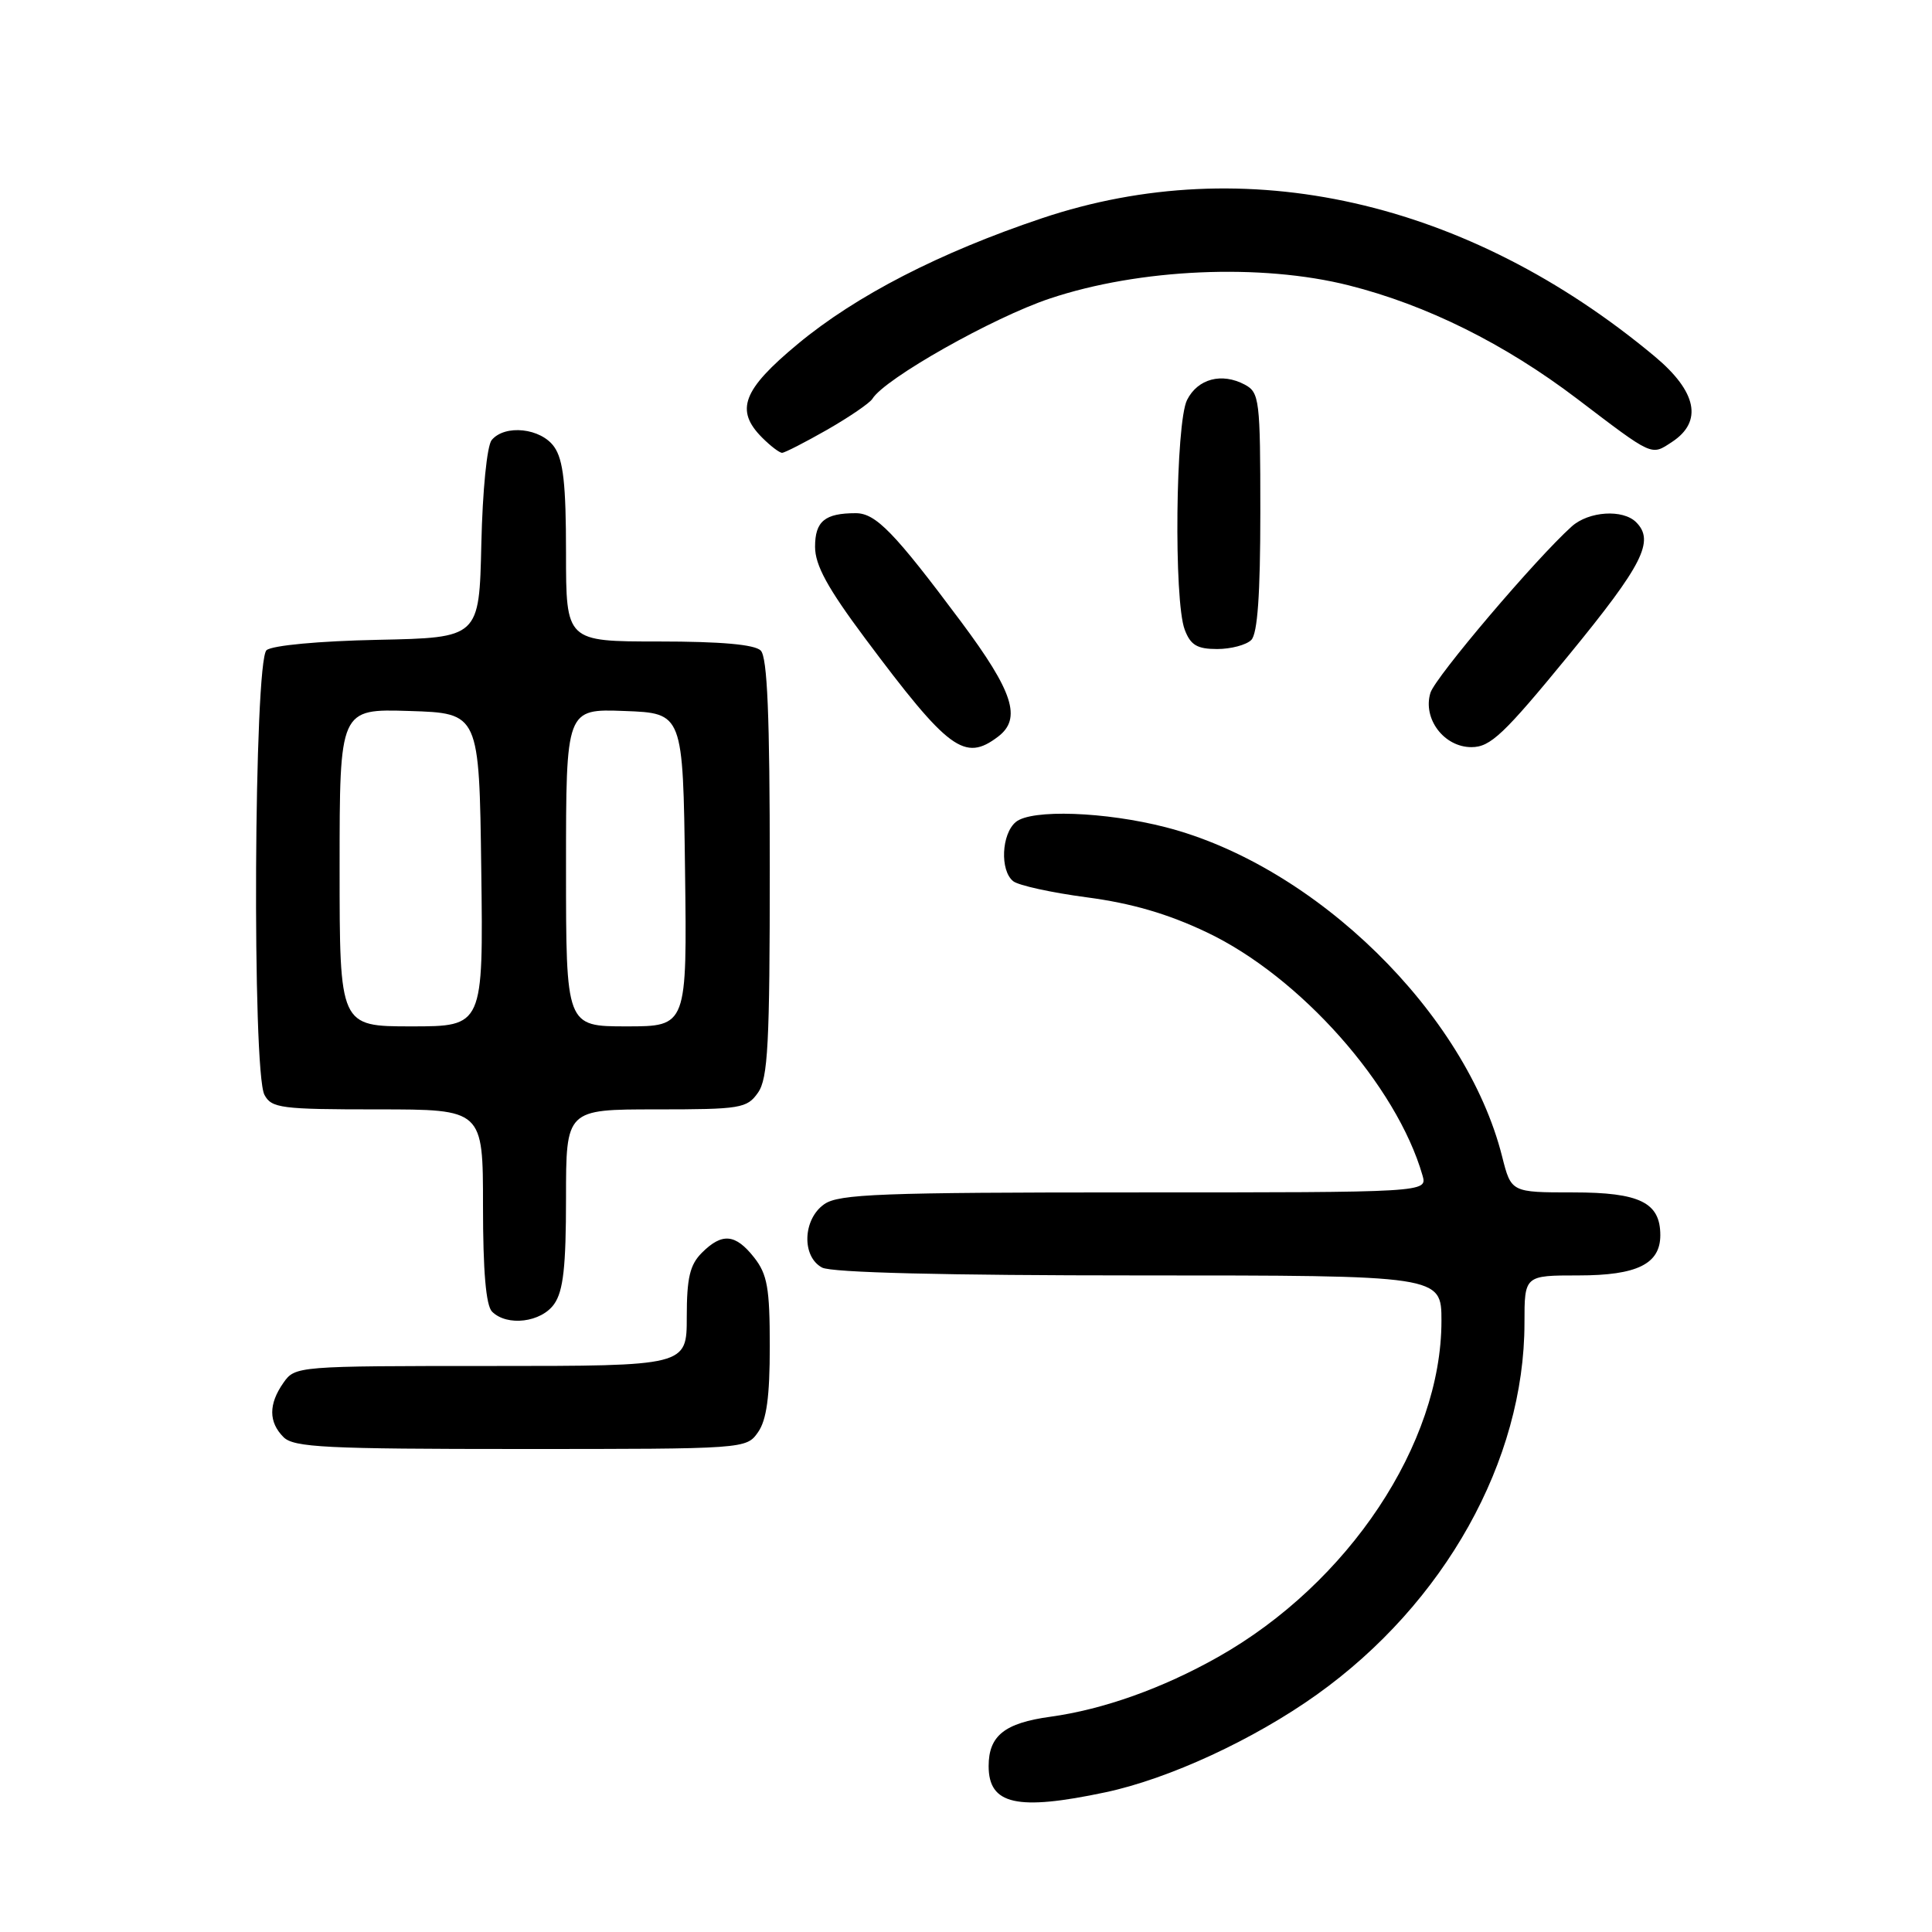 <?xml version="1.0" encoding="UTF-8" standalone="no"?>
<!DOCTYPE svg PUBLIC "-//W3C//DTD SVG 1.1//EN" "http://www.w3.org/Graphics/SVG/1.1/DTD/svg11.dtd" >
<svg xmlns="http://www.w3.org/2000/svg" xmlns:xlink="http://www.w3.org/1999/xlink" version="1.1" viewBox="0 0 256 256">
 <g >
 <path fill="currentColor"
d=" M 146.47 237.49 C 154.88 235.71 166.12 230.51 174.48 224.55 C 191.42 212.46 202.00 193.53 202.00 175.29 C 202.00 169.00 202.00 169.00 209.17 169.00 C 216.92 169.00 220.00 167.48 220.00 163.67 C 220.00 159.34 217.28 158.00 208.46 158.00 C 200.24 158.00 200.24 158.00 199.04 153.25 C 194.26 134.26 174.33 114.74 154.49 109.62 C 146.47 107.55 136.66 107.20 134.60 108.92 C 132.70 110.50 132.48 115.34 134.25 116.76 C 134.94 117.32 139.32 118.28 144.00 118.90 C 149.92 119.68 154.74 121.08 159.89 123.53 C 172.27 129.40 185.05 143.80 188.49 155.75 C 189.13 158.00 189.13 158.00 150.29 158.00 C 116.75 158.00 111.14 158.21 109.22 159.56 C 106.37 161.55 106.20 166.50 108.93 167.96 C 110.18 168.63 125.23 169.00 150.93 169.00 C 191.00 169.00 191.00 169.00 191.00 175.03 C 191.00 191.29 178.70 209.80 161.40 219.56 C 154.03 223.72 146.20 226.51 139.17 227.48 C 133.11 228.31 131.00 230.00 131.00 234.02 C 131.00 239.13 134.76 239.97 146.47 237.49 Z  M 100.44 189.78 C 101.58 188.16 102.00 185.07 102.00 178.41 C 102.00 170.68 101.68 168.86 99.93 166.63 C 97.45 163.48 95.68 163.32 93.00 166.00 C 91.41 167.59 91.00 169.33 91.00 174.50 C 91.00 181.00 91.00 181.00 65.06 181.00 C 39.38 181.00 39.10 181.02 37.56 183.22 C 35.57 186.05 35.58 188.44 37.57 190.43 C 38.93 191.79 43.19 192.00 69.01 192.00 C 98.75 192.00 98.89 191.99 100.44 189.78 Z  M 73.44 172.78 C 74.64 171.07 75.00 167.82 75.00 158.78 C 75.00 147.00 75.00 147.00 86.94 147.00 C 98.15 147.00 98.98 146.86 100.44 144.78 C 101.76 142.90 102.00 138.32 102.00 114.98 C 102.00 94.86 101.68 87.08 100.80 86.20 C 100.00 85.40 95.53 85.00 87.30 85.00 C 75.00 85.00 75.00 85.00 75.00 73.22 C 75.00 64.18 74.64 60.93 73.44 59.22 C 71.69 56.72 66.91 56.20 65.15 58.31 C 64.53 59.06 63.94 64.99 63.78 72.06 C 63.50 84.50 63.50 84.50 50.07 84.78 C 42.25 84.94 36.08 85.52 35.32 86.15 C 33.65 87.54 33.39 141.98 35.04 145.07 C 35.98 146.84 37.25 147.00 50.04 147.00 C 64.00 147.00 64.00 147.00 64.00 159.80 C 64.00 168.42 64.39 172.99 65.20 173.80 C 67.19 175.79 71.73 175.23 73.44 172.78 Z  M 132.25 97.61 C 135.41 95.21 134.26 91.66 127.36 82.40 C 118.51 70.54 116.05 68.00 113.39 68.00 C 109.30 68.00 108.00 69.07 108.00 72.45 C 108.00 74.89 109.65 77.91 114.64 84.60 C 125.70 99.41 127.81 100.98 132.25 97.61 Z  M 207.92 86.75 C 217.68 74.83 219.28 71.68 216.80 69.20 C 215.04 67.44 210.52 67.74 208.27 69.75 C 203.52 74.01 190.18 89.72 189.54 91.80 C 188.49 95.22 191.33 99.00 194.97 99.00 C 197.49 99.00 199.25 97.33 207.92 86.75 Z  M 165.80 84.80 C 166.63 83.97 167.00 78.76 167.00 67.84 C 167.00 52.96 166.88 52.01 164.95 50.97 C 161.89 49.34 158.71 50.18 157.29 53.00 C 155.77 56.02 155.52 79.61 156.98 83.43 C 157.75 85.48 158.63 86.00 161.28 86.00 C 163.10 86.00 165.14 85.46 165.80 84.80 Z  M 109.61 56.94 C 112.55 55.25 115.25 53.41 115.60 52.84 C 117.25 50.16 131.56 42.08 139.10 39.56 C 150.99 35.58 167.12 34.88 178.75 37.82 C 189.05 40.42 199.37 45.55 208.96 52.83 C 219.12 60.56 218.76 60.39 221.55 58.56 C 225.66 55.86 224.86 51.90 219.25 47.22 C 194.43 26.52 164.98 19.88 138.06 28.92 C 124.50 33.47 113.43 39.17 105.72 45.57 C 98.39 51.65 97.36 54.36 101.00 58.00 C 102.10 59.10 103.28 60.00 103.63 60.00 C 103.97 60.00 106.66 58.62 109.61 56.94 Z  M 45.00 114.96 C 45.00 93.92 45.00 93.92 54.25 94.21 C 63.50 94.50 63.50 94.50 63.77 115.25 C 64.04 136.00 64.04 136.00 54.52 136.00 C 45.00 136.00 45.00 136.00 45.00 114.96 Z  M 75.00 114.96 C 75.00 93.92 75.00 93.92 82.75 94.21 C 90.50 94.50 90.50 94.50 90.77 115.25 C 91.04 136.00 91.04 136.00 83.02 136.00 C 75.00 136.00 75.00 136.00 75.00 114.96 Z "/>
</g>
</svg>